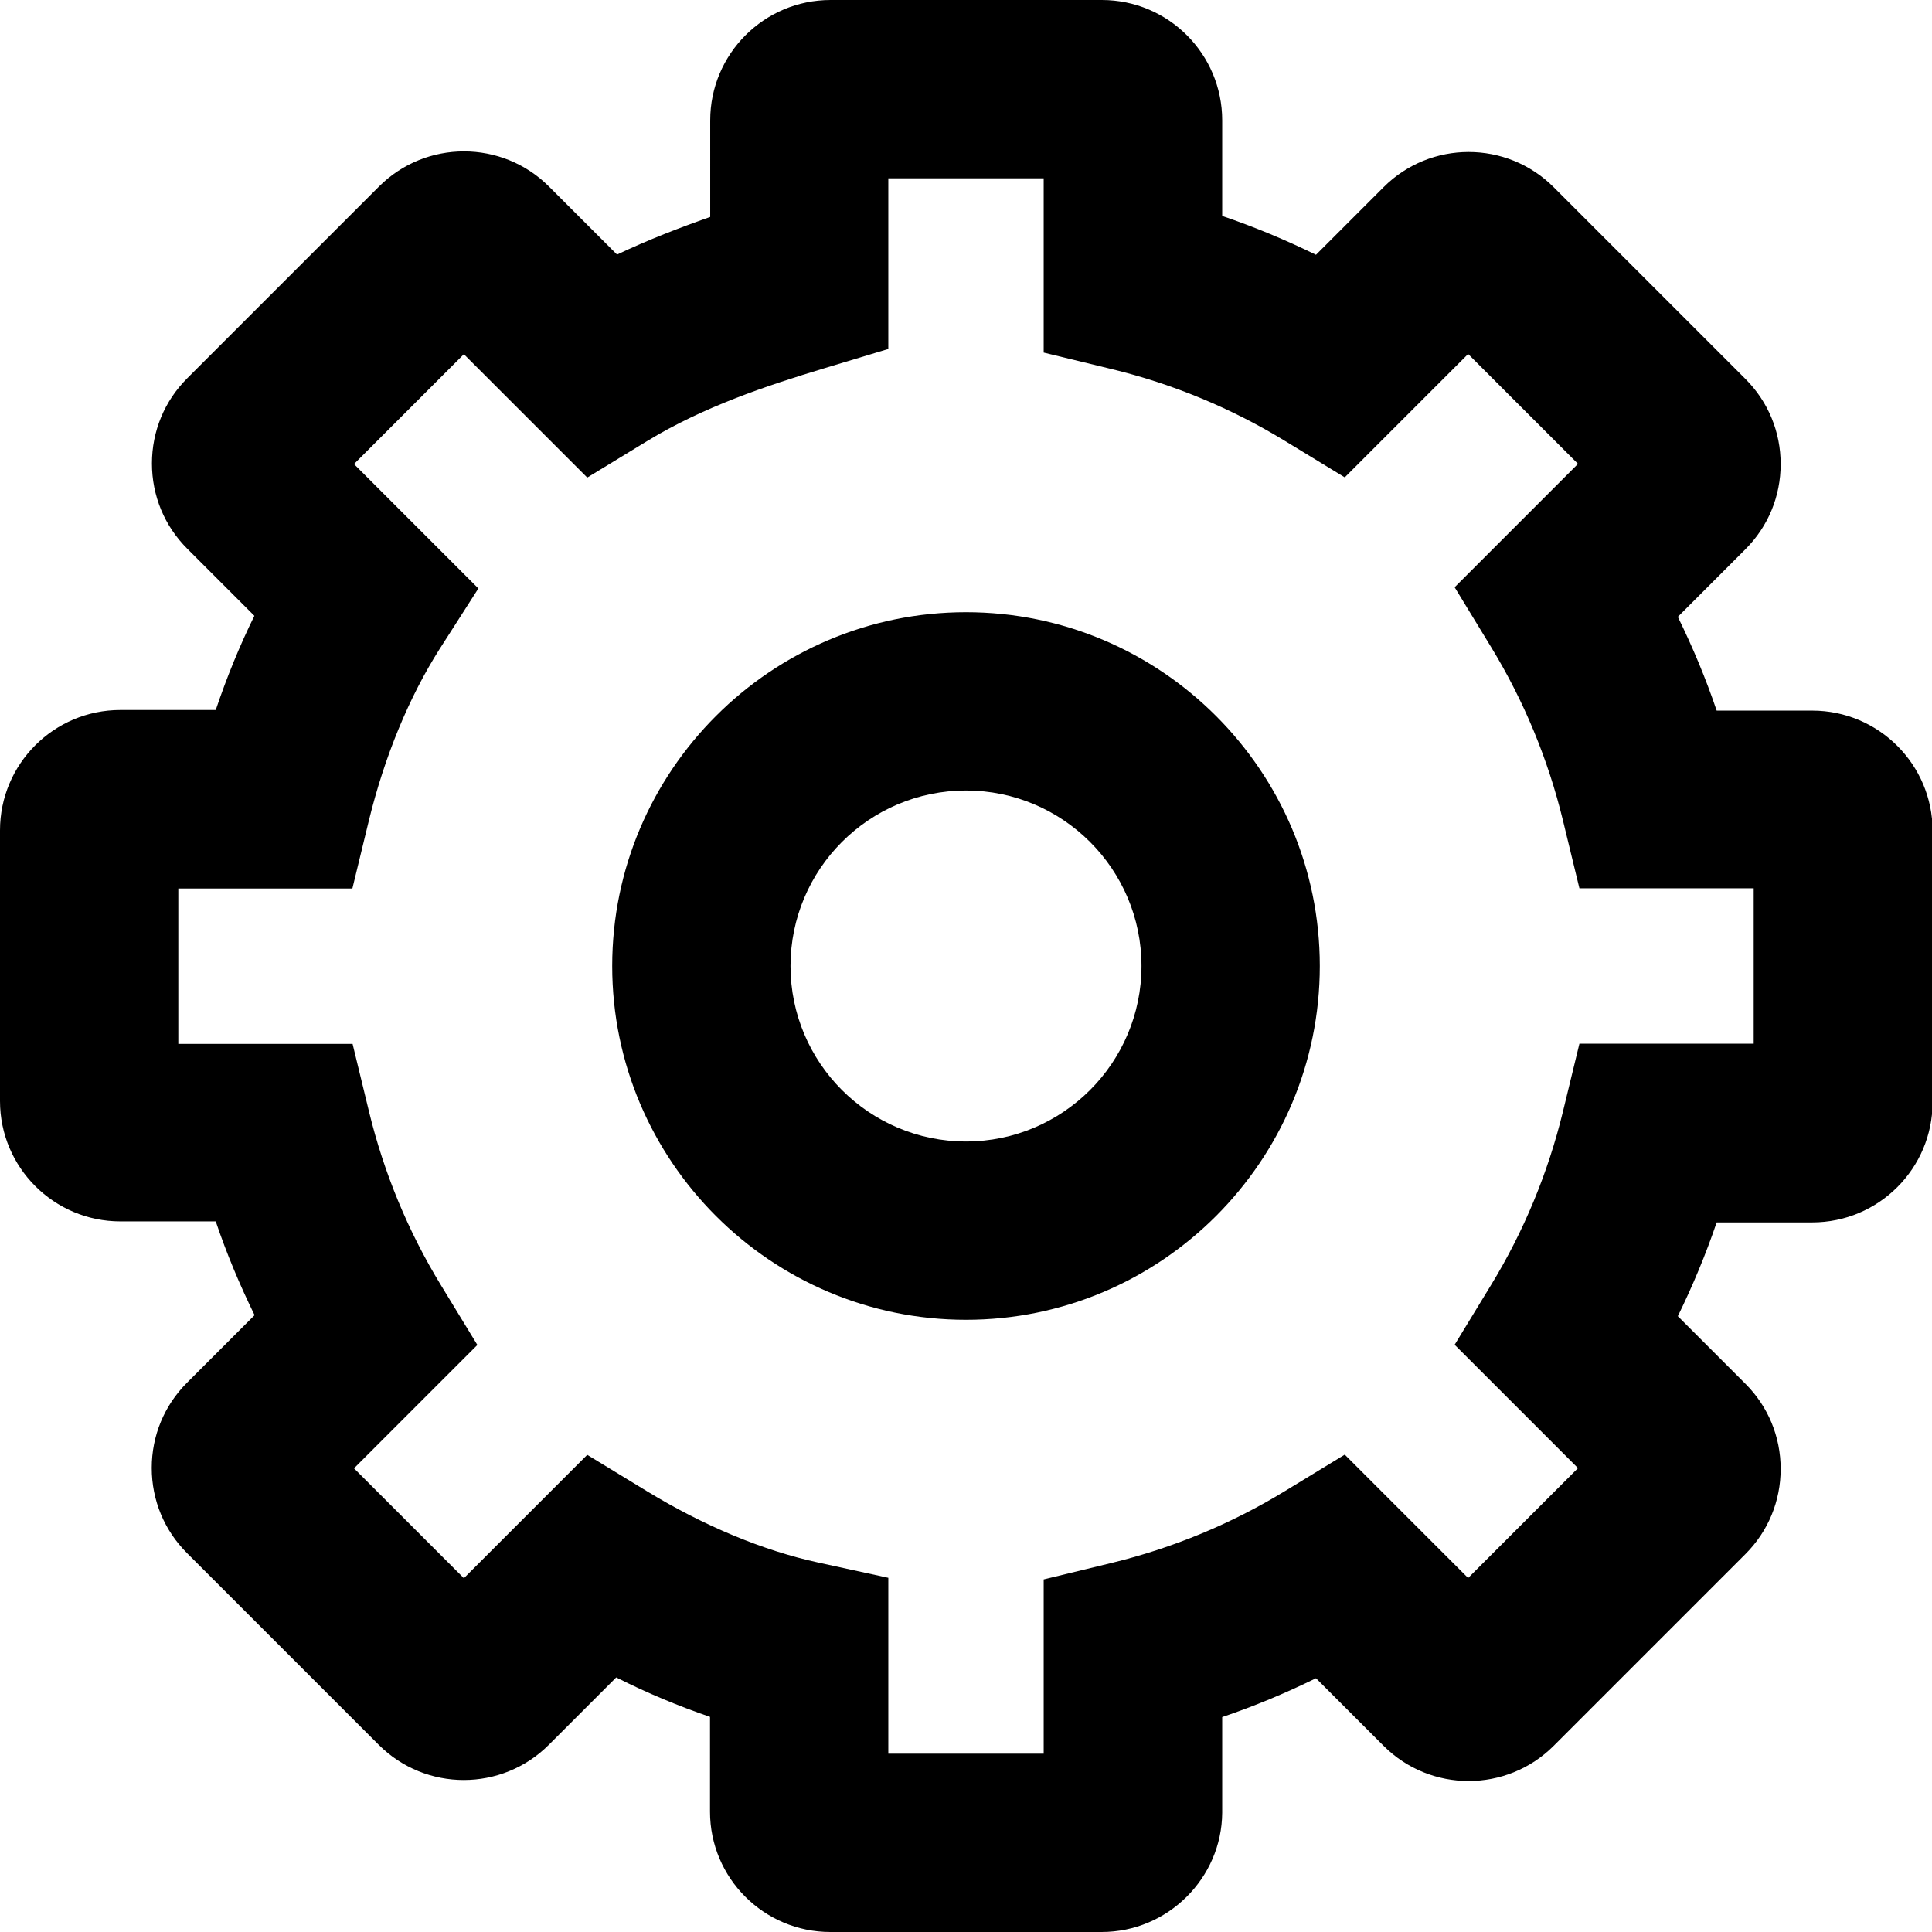 <?xml version="1.0" encoding="utf-8"?>
<!-- Generator: Adobe Illustrator 24.0.0, SVG Export Plug-In . SVG Version: 6.00 Build 0)  -->
<svg version="1.1" id="Layer_1" xmlns="http://www.w3.org/2000/svg" xmlns:xlink="http://www.w3.org/1999/xlink" x="0px" y="0px"
	 viewBox="0 0 96 96" style="enable-background:new 0 0 96 96;" xml:space="preserve">
<style type="text/css">
	.st0{fill:#FFFFFF;}
</style>
<g>
	<g>
		<g>
			<path d="M54.74,96H41.26c-3.3,0-5.98-2.68-5.98-5.98v-4.71c-1.55-0.53-3.12-1.18-4.66-1.96l-3.35,3.35
				c-2.33,2.33-6.12,2.33-8.45,0l-9.53-9.53c-1.13-1.13-1.75-2.63-1.75-4.23c0-1.6,0.62-3.1,1.75-4.23l3.36-3.36
				c-0.74-1.51-1.39-3.06-1.93-4.66H5.98c-3.3,0-5.98-2.68-5.98-5.98V41.26c0-3.3,2.68-5.98,5.98-5.98h4.74
				c0.55-1.63,1.19-3.2,1.92-4.68l-3.34-3.34c-1.13-1.13-1.75-2.63-1.75-4.23c0-1.6,0.62-3.1,1.75-4.23l9.53-9.53
				c2.33-2.33,6.12-2.33,8.45,0l3.38,3.38c1.56-0.74,3.12-1.34,4.63-1.87V5.98c0-3.3,2.68-5.98,5.98-5.98h13.48
				c3.3,0,5.98,2.68,5.98,5.98v4.75c1.59,0.54,3.15,1.19,4.66,1.93l3.36-3.36c2.33-2.33,6.12-2.33,8.45,0l9.53,9.53
				c1.13,1.13,1.75,2.63,1.75,4.23c0,1.6-0.62,3.1-1.75,4.23l-3.36,3.36c0.74,1.51,1.39,3.06,1.93,4.66h4.75
				c3.3,0,5.98,2.68,5.98,5.98v13.47c0,3.3-2.68,5.98-5.98,5.98h-4.75c-0.54,1.59-1.19,3.15-1.93,4.66l3.36,3.36
				c1.13,1.13,1.75,2.63,1.75,4.23c0,1.6-0.62,3.1-1.75,4.23l-9.53,9.53c-2.33,2.33-6.12,2.33-8.45,0l-3.36-3.36
				c-1.51,0.74-3.06,1.39-4.66,1.93v4.75C60.71,93.32,58.03,96,54.74,96z M44.14,87.14h7.72v-8.66l3.38-0.82
				c3.04-0.74,5.94-1.94,8.61-3.57l2.97-1.81l6.13,6.13l5.46-5.46l-6.13-6.13l1.81-2.97c1.63-2.67,2.83-5.57,3.57-8.61l0.82-3.38
				h8.66v-7.72h-8.66l-0.82-3.38c-0.74-3.04-1.94-5.94-3.57-8.61l-1.81-2.97l6.13-6.13l-5.46-5.46l-6.13,6.13l-2.97-1.81
				c-2.67-1.63-5.57-2.83-8.61-3.57l-3.38-0.82V8.86h-7.72v8.48l-3.15,0.95c-2.95,0.89-6.07,1.94-8.84,3.63l-2.97,1.81l-6.13-6.13
				l-5.46,5.46l6.18,6.18l-1.92,3c-1.52,2.39-2.74,5.34-3.52,8.53l-0.82,3.38H8.86v7.72h8.66l0.82,3.38
				c0.74,3.04,1.94,5.94,3.57,8.61l1.81,2.97l-6.13,6.13l5.46,5.46l6.13-6.13l2.97,1.81c2.84,1.73,5.78,2.95,8.5,3.54l3.49,0.76
				V87.14z"/>
		</g>
		<g>
			<path d="M48,65.58c-9.69,0-17.58-7.89-17.58-17.58S38.31,30.42,48,30.42c9.69,0,17.58,7.89,17.58,17.58S57.69,65.58,48,65.58z
				 M48,39.28c-4.81,0-8.72,3.91-8.72,8.72s3.91,8.72,8.72,8.72c4.81,0,8.72-3.91,8.72-8.72S52.81,39.28,48,39.28z"/>
		</g>
	</g>
</g>
</svg>
